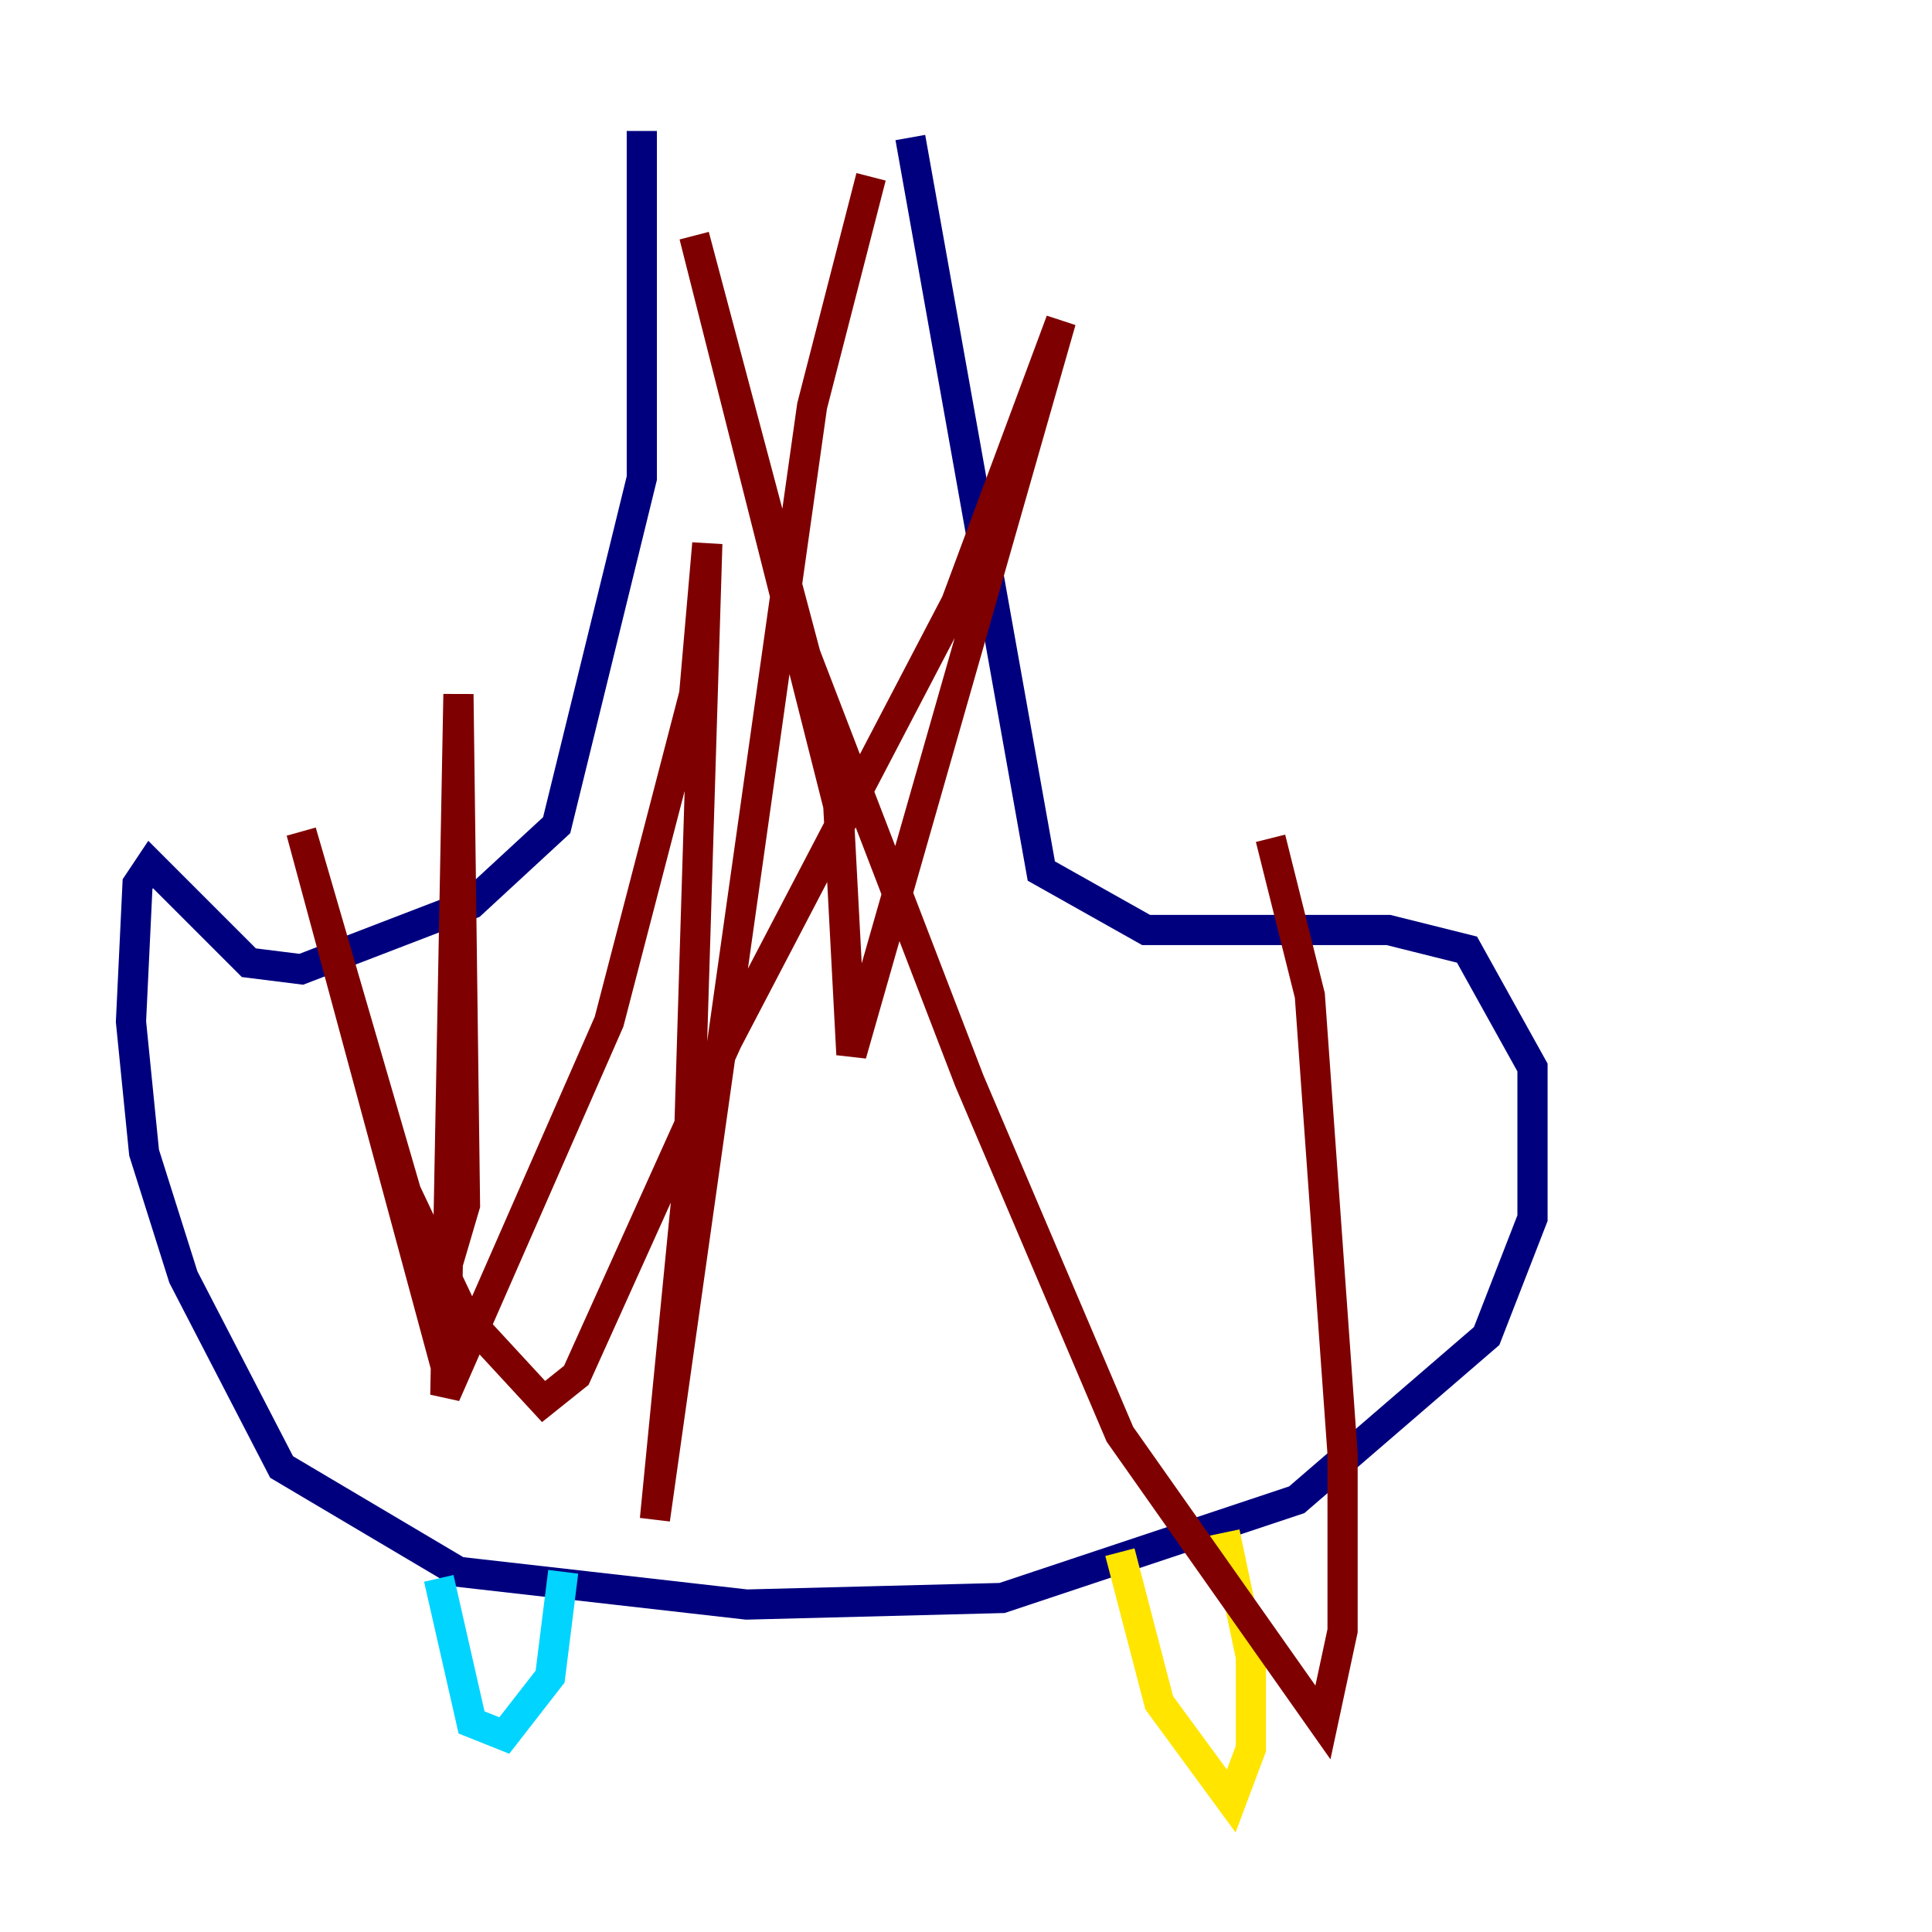 <?xml version="1.0" encoding="utf-8" ?>
<svg baseProfile="tiny" height="128" version="1.2" viewBox="0,0,128,128" width="128" xmlns="http://www.w3.org/2000/svg" xmlns:ev="http://www.w3.org/2001/xml-events" xmlns:xlink="http://www.w3.org/1999/xlink"><defs /><polyline fill="none" points="42.522,8.678 42.522,31.675 36.881,54.671 31.241,59.878 19.959,64.217 16.488,63.783 9.98,57.275 9.112,58.576 8.678,67.688 9.546,76.366 12.149,84.61 18.658,97.193 30.373,104.136 49.464,106.305 66.386,105.871 85.912,99.363 98.495,88.515 101.532,80.705 101.532,70.725 97.193,62.915 91.986,61.614 75.932,61.614 68.99,57.709 60.312,9.112" stroke="#00007f" stroke-width="2" /><polyline fill="none" points="29.071,104.57 31.241,114.115 33.41,114.983 36.447,111.078 37.315,104.136" stroke="#00d4ff" stroke-width="2" /><polyline fill="none" points="74.197,102.834 76.8,112.814 81.573,119.322 82.875,115.851 82.875,109.776 81.139,101.532" stroke="#ffe500" stroke-width="2" /><polyline fill="none" points="57.709,11.715 53.803,26.902 43.39,100.664 45.559,78.536 46.861,36.014 45.993,45.993 40.352,67.688 29.505,92.42 30.373,45.993 30.807,79.837 28.637,87.214 19.959,55.105 26.902,78.969 30.807,87.214 36.014,92.854 38.183,91.119 48.163,68.99 63.349,39.919 70.291,21.261 56.407,69.858 55.539,53.37 45.993,15.62 53.37,43.39 64.217,71.593 74.197,95.024 87.647,114.115 88.949,108.041 88.949,96.325 86.78,65.953 84.176,55.539" stroke="#7f0000" stroke-width="2" /></svg>